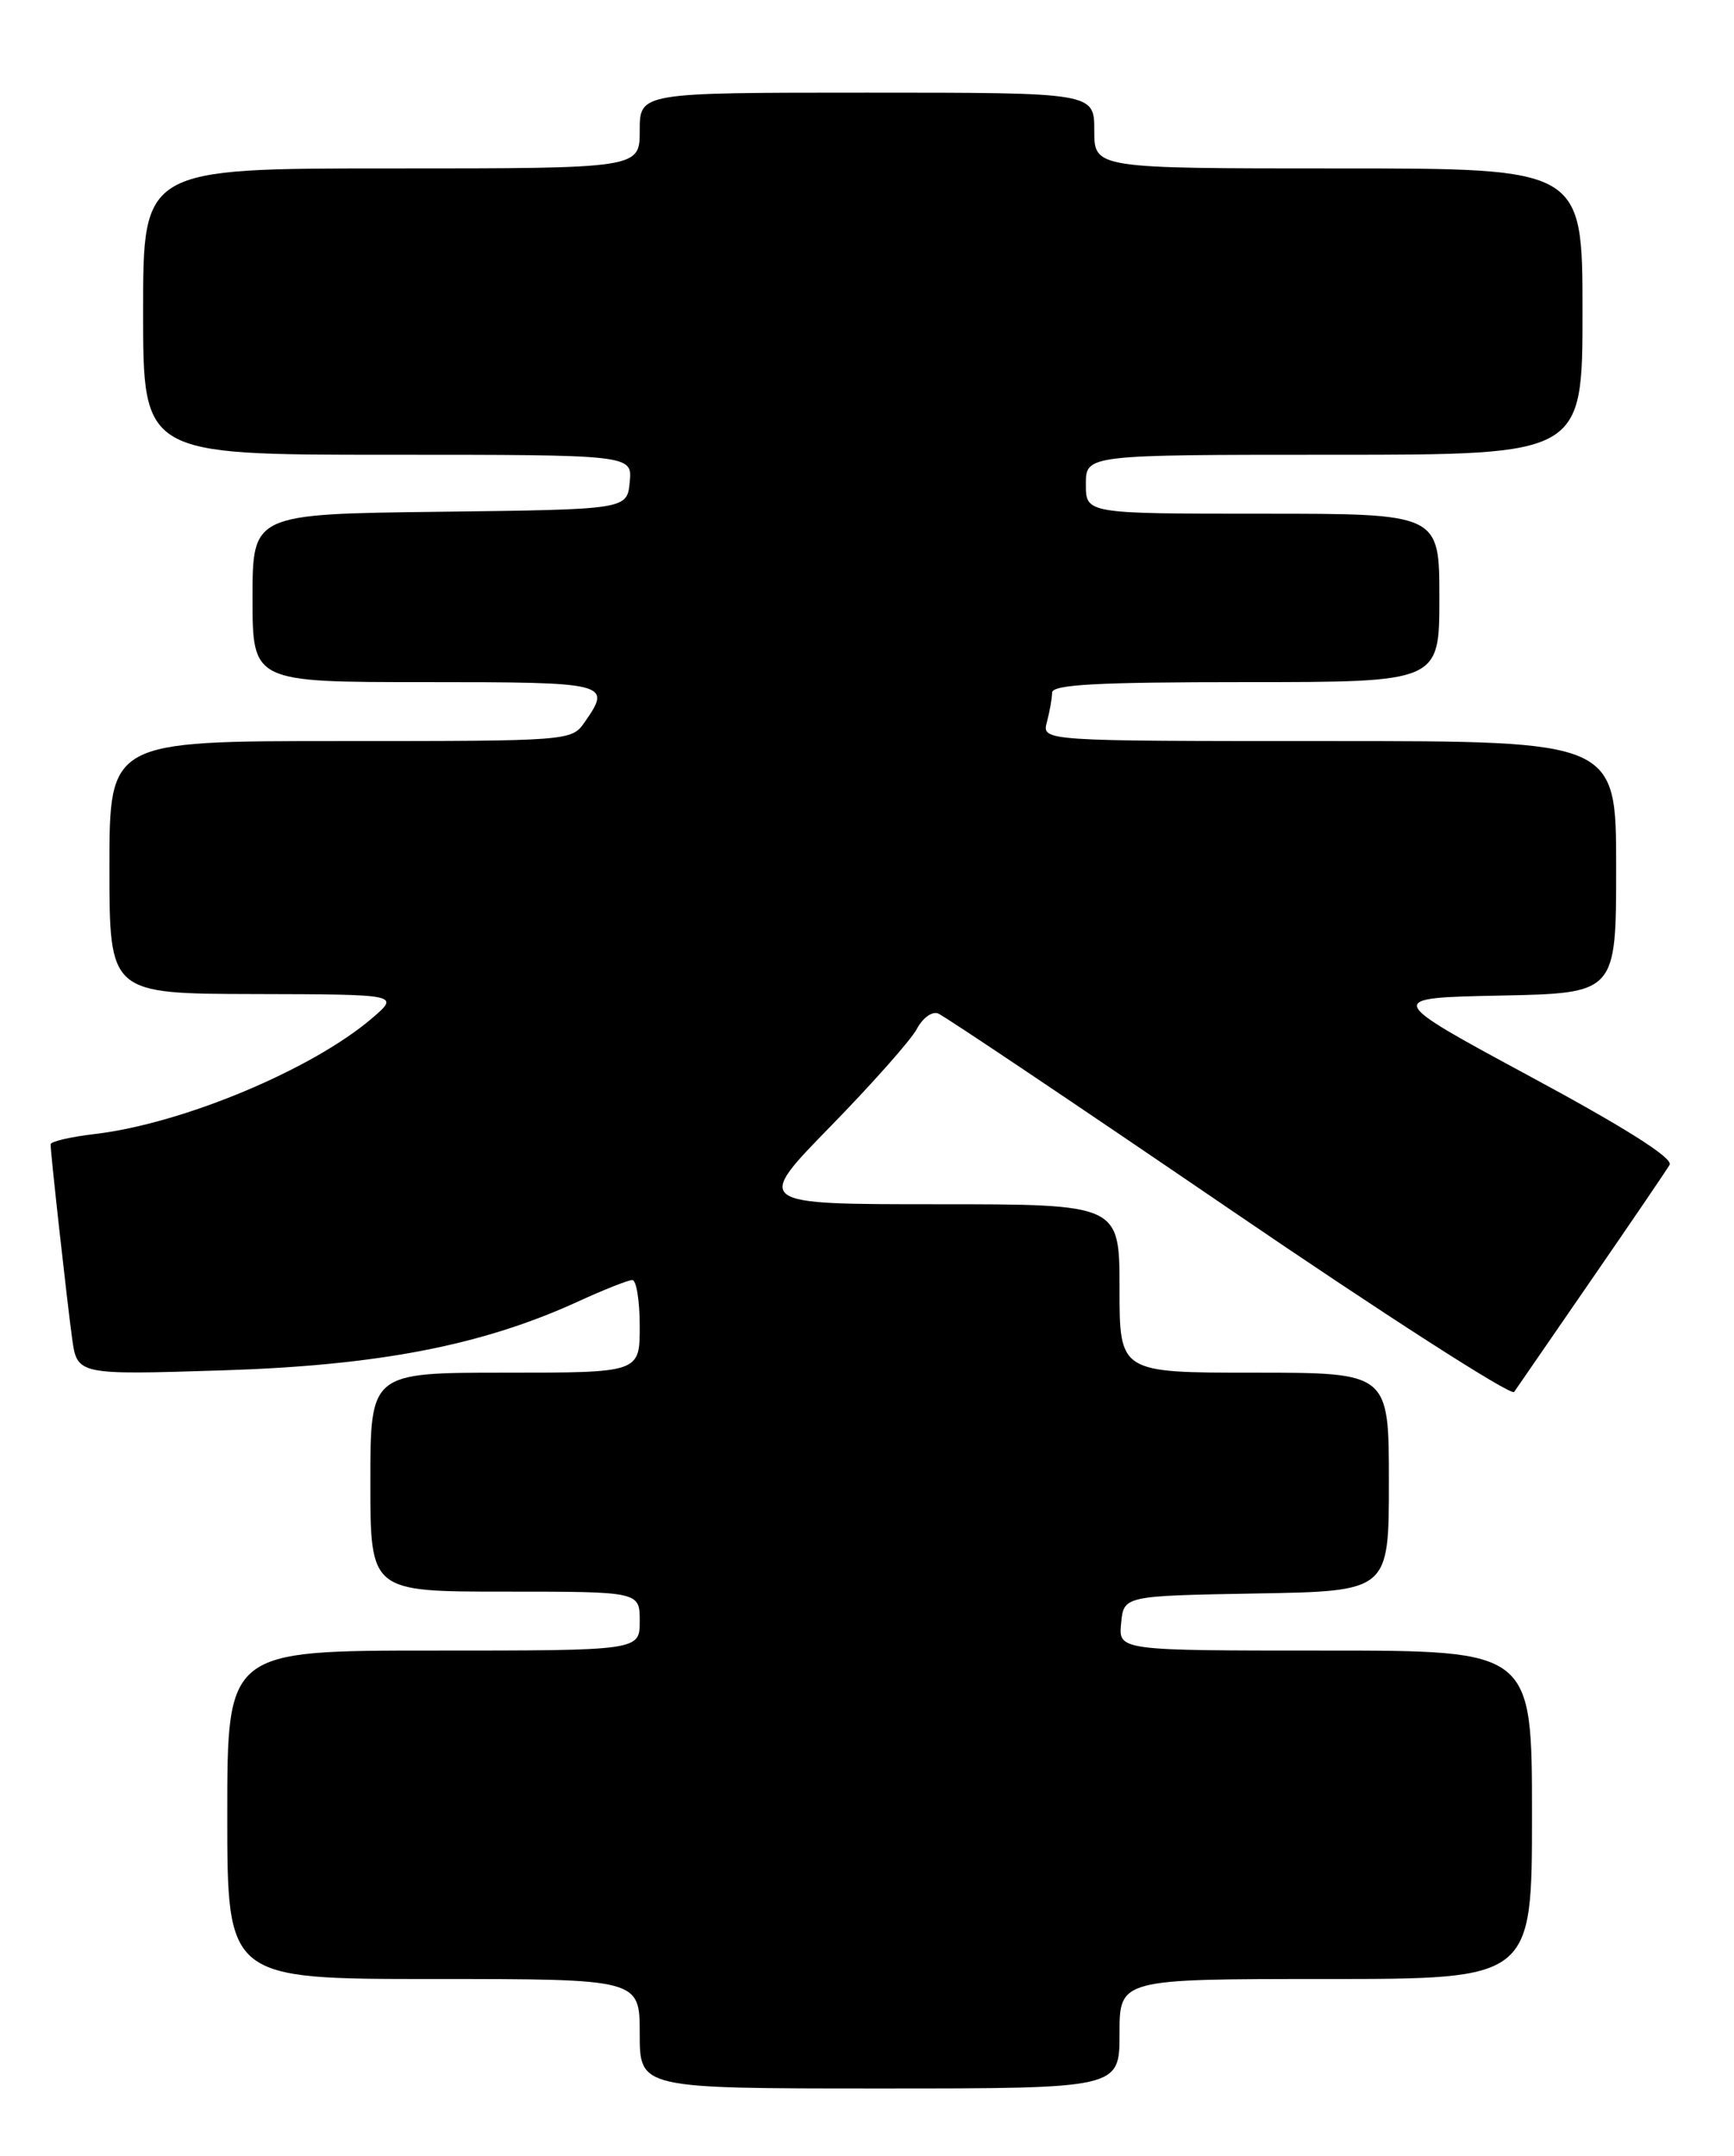 <?xml version="1.0" encoding="UTF-8" standalone="no"?>
<!DOCTYPE svg PUBLIC "-//W3C//DTD SVG 1.1//EN" "http://www.w3.org/Graphics/SVG/1.1/DTD/svg11.dtd" >
<svg xmlns="http://www.w3.org/2000/svg" xmlns:xlink="http://www.w3.org/1999/xlink" version="1.1" viewBox="0 0 206 256">
 <g >
 <path fill="currentColor"
d=" M 133.00 241.50 C 133.00 235.00 133.00 235.00 157.50 235.00 C 182.00 235.00 182.00 235.00 182.00 215.50 C 182.00 196.00 182.00 196.00 157.44 196.00 C 132.87 196.00 132.87 196.00 133.19 192.75 C 133.50 189.50 133.50 189.50 149.25 189.22 C 165.00 188.95 165.00 188.95 165.00 175.97 C 165.00 163.00 165.00 163.00 149.00 163.00 C 133.00 163.00 133.00 163.00 133.00 153.00 C 133.00 143.00 133.00 143.00 111.32 143.00 C 89.63 143.00 89.63 143.00 98.67 133.75 C 103.64 128.66 108.26 123.45 108.93 122.17 C 109.60 120.89 110.73 120.07 111.44 120.34 C 112.14 120.61 127.69 131.04 145.99 143.52 C 164.28 156.00 179.53 165.80 179.88 165.29 C 180.22 164.79 184.36 158.78 189.08 151.94 C 193.80 145.10 197.97 138.97 198.35 138.32 C 198.80 137.54 193.18 133.97 181.77 127.82 C 164.50 118.50 164.50 118.50 178.25 118.22 C 192.00 117.94 192.00 117.94 192.00 102.97 C 192.00 88.00 192.00 88.00 157.88 88.00 C 123.77 88.00 123.77 88.00 124.37 85.75 C 124.70 84.51 124.98 82.94 124.99 82.25 C 125.00 81.29 130.27 81.00 148.00 81.00 C 171.00 81.00 171.00 81.00 171.00 71.00 C 171.00 61.00 171.00 61.00 150.00 61.00 C 129.00 61.00 129.00 61.00 129.00 57.50 C 129.00 54.00 129.00 54.00 158.50 54.00 C 188.00 54.00 188.00 54.00 188.00 37.00 C 188.00 20.00 188.00 20.00 159.00 20.00 C 130.00 20.00 130.00 20.00 130.00 15.50 C 130.00 11.00 130.00 11.00 103.00 11.00 C 76.00 11.00 76.00 11.00 76.00 15.50 C 76.00 20.00 76.00 20.00 46.50 20.00 C 17.00 20.00 17.00 20.00 17.00 37.00 C 17.00 54.00 17.00 54.00 46.06 54.00 C 75.13 54.00 75.13 54.00 74.81 57.25 C 74.50 60.50 74.50 60.50 52.25 60.77 C 30.00 61.04 30.00 61.04 30.00 71.02 C 30.00 81.00 30.00 81.00 50.50 81.00 C 72.36 81.00 72.72 81.09 69.44 85.78 C 67.90 87.98 67.67 88.00 40.44 88.00 C 13.00 88.00 13.00 88.00 13.00 103.00 C 13.00 118.00 13.00 118.00 30.25 118.04 C 47.50 118.08 47.50 118.08 44.19 120.92 C 37.05 127.02 21.70 133.43 11.27 134.66 C 8.37 135.00 6.00 135.55 6.01 135.89 C 6.02 137.04 7.96 154.49 8.56 158.88 C 9.16 163.27 9.16 163.27 26.33 162.73 C 44.94 162.15 57.28 159.77 68.70 154.54 C 71.75 153.14 74.64 152.00 75.12 152.00 C 75.60 152.00 76.00 154.47 76.00 157.50 C 76.00 163.00 76.00 163.00 60.00 163.00 C 44.00 163.00 44.00 163.00 44.00 176.00 C 44.00 189.00 44.00 189.00 60.00 189.00 C 76.00 189.00 76.00 189.00 76.00 192.50 C 76.00 196.00 76.00 196.00 51.50 196.00 C 27.00 196.00 27.00 196.00 27.00 215.50 C 27.00 235.00 27.00 235.00 51.50 235.00 C 76.00 235.00 76.00 235.00 76.00 241.50 C 76.00 248.00 76.00 248.00 104.50 248.00 C 133.00 248.00 133.00 248.00 133.00 241.50 Z "/>
</g>
</svg>